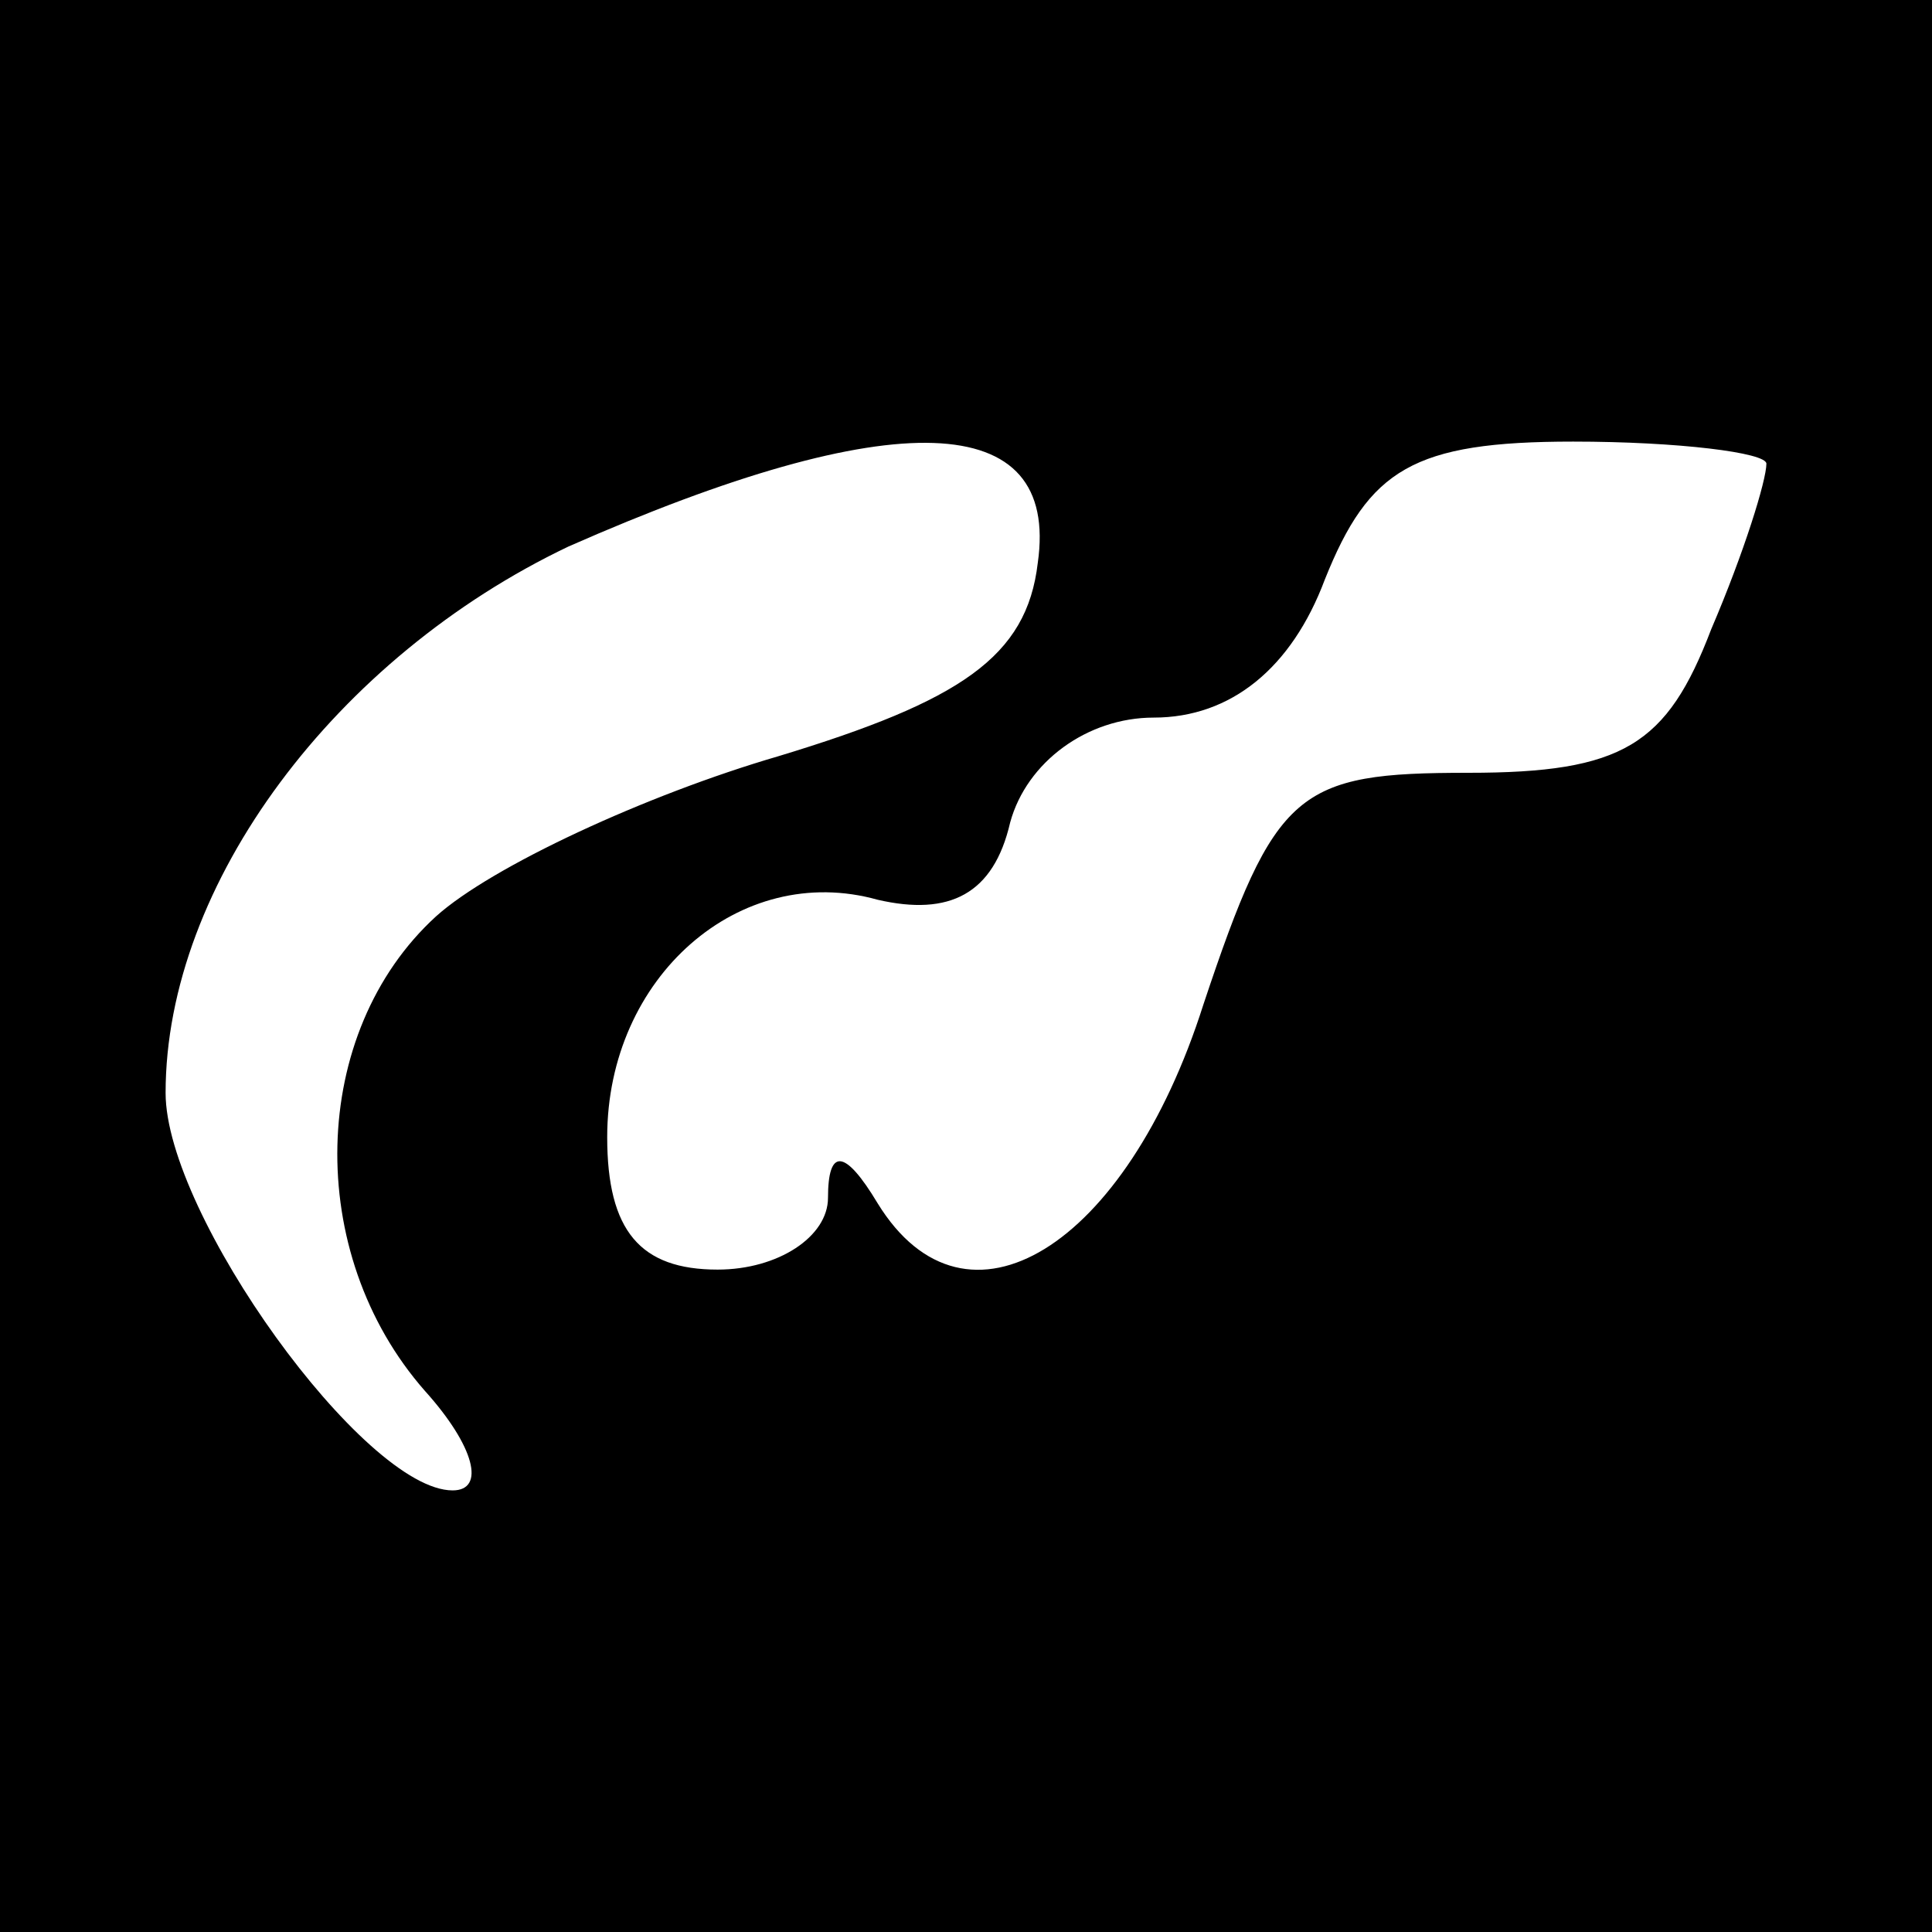 <?xml version="1.0" standalone="no"?>
<!DOCTYPE svg PUBLIC "-//W3C//DTD SVG 20010904//EN"
 "http://www.w3.org/TR/2001/REC-SVG-20010904/DTD/svg10.dtd">
<svg version="1.0" xmlns="http://www.w3.org/2000/svg"
 width="35pt" height="35pt" viewBox="0 0 35 35"
 preserveAspectRatio="xMidYMid meet">

<g transform="translate(0,35) scale(0.1,-0.1)"
fill="#000000" stroke="none">
<path d="M0 175 l0 -175 175 0 175 0 0 175 0 175 -175 0 -175 0 0 -175z m188
73 c-2 -17 -14 -25 -47 -35 -24 -7 -52 -20 -62 -29 -23 -21 -24 -61 -2 -86 9
-10 11 -18 5 -18 -16 0 -52 50 -52 72 0 38 31 79 73 99 59 26 89 25 85 -3z
m132 18 c0 -3 -4 -16 -10 -30 -8 -21 -16 -26 -44 -26 -31 0 -35 -3 -48 -42
-14 -44 -43 -62 -59 -36 -6 10 -9 10 -9 1 0 -7 -9 -13 -20 -13 -14 0 -20 7
-20 24 0 29 24 50 49 43 13 -3 21 1 24 14 3 11 14 19 26 19 14 0 25 9 31 25 8
20 16 25 45 25 19 0 35 -2 35 -4z"/>
</g>
</svg>
